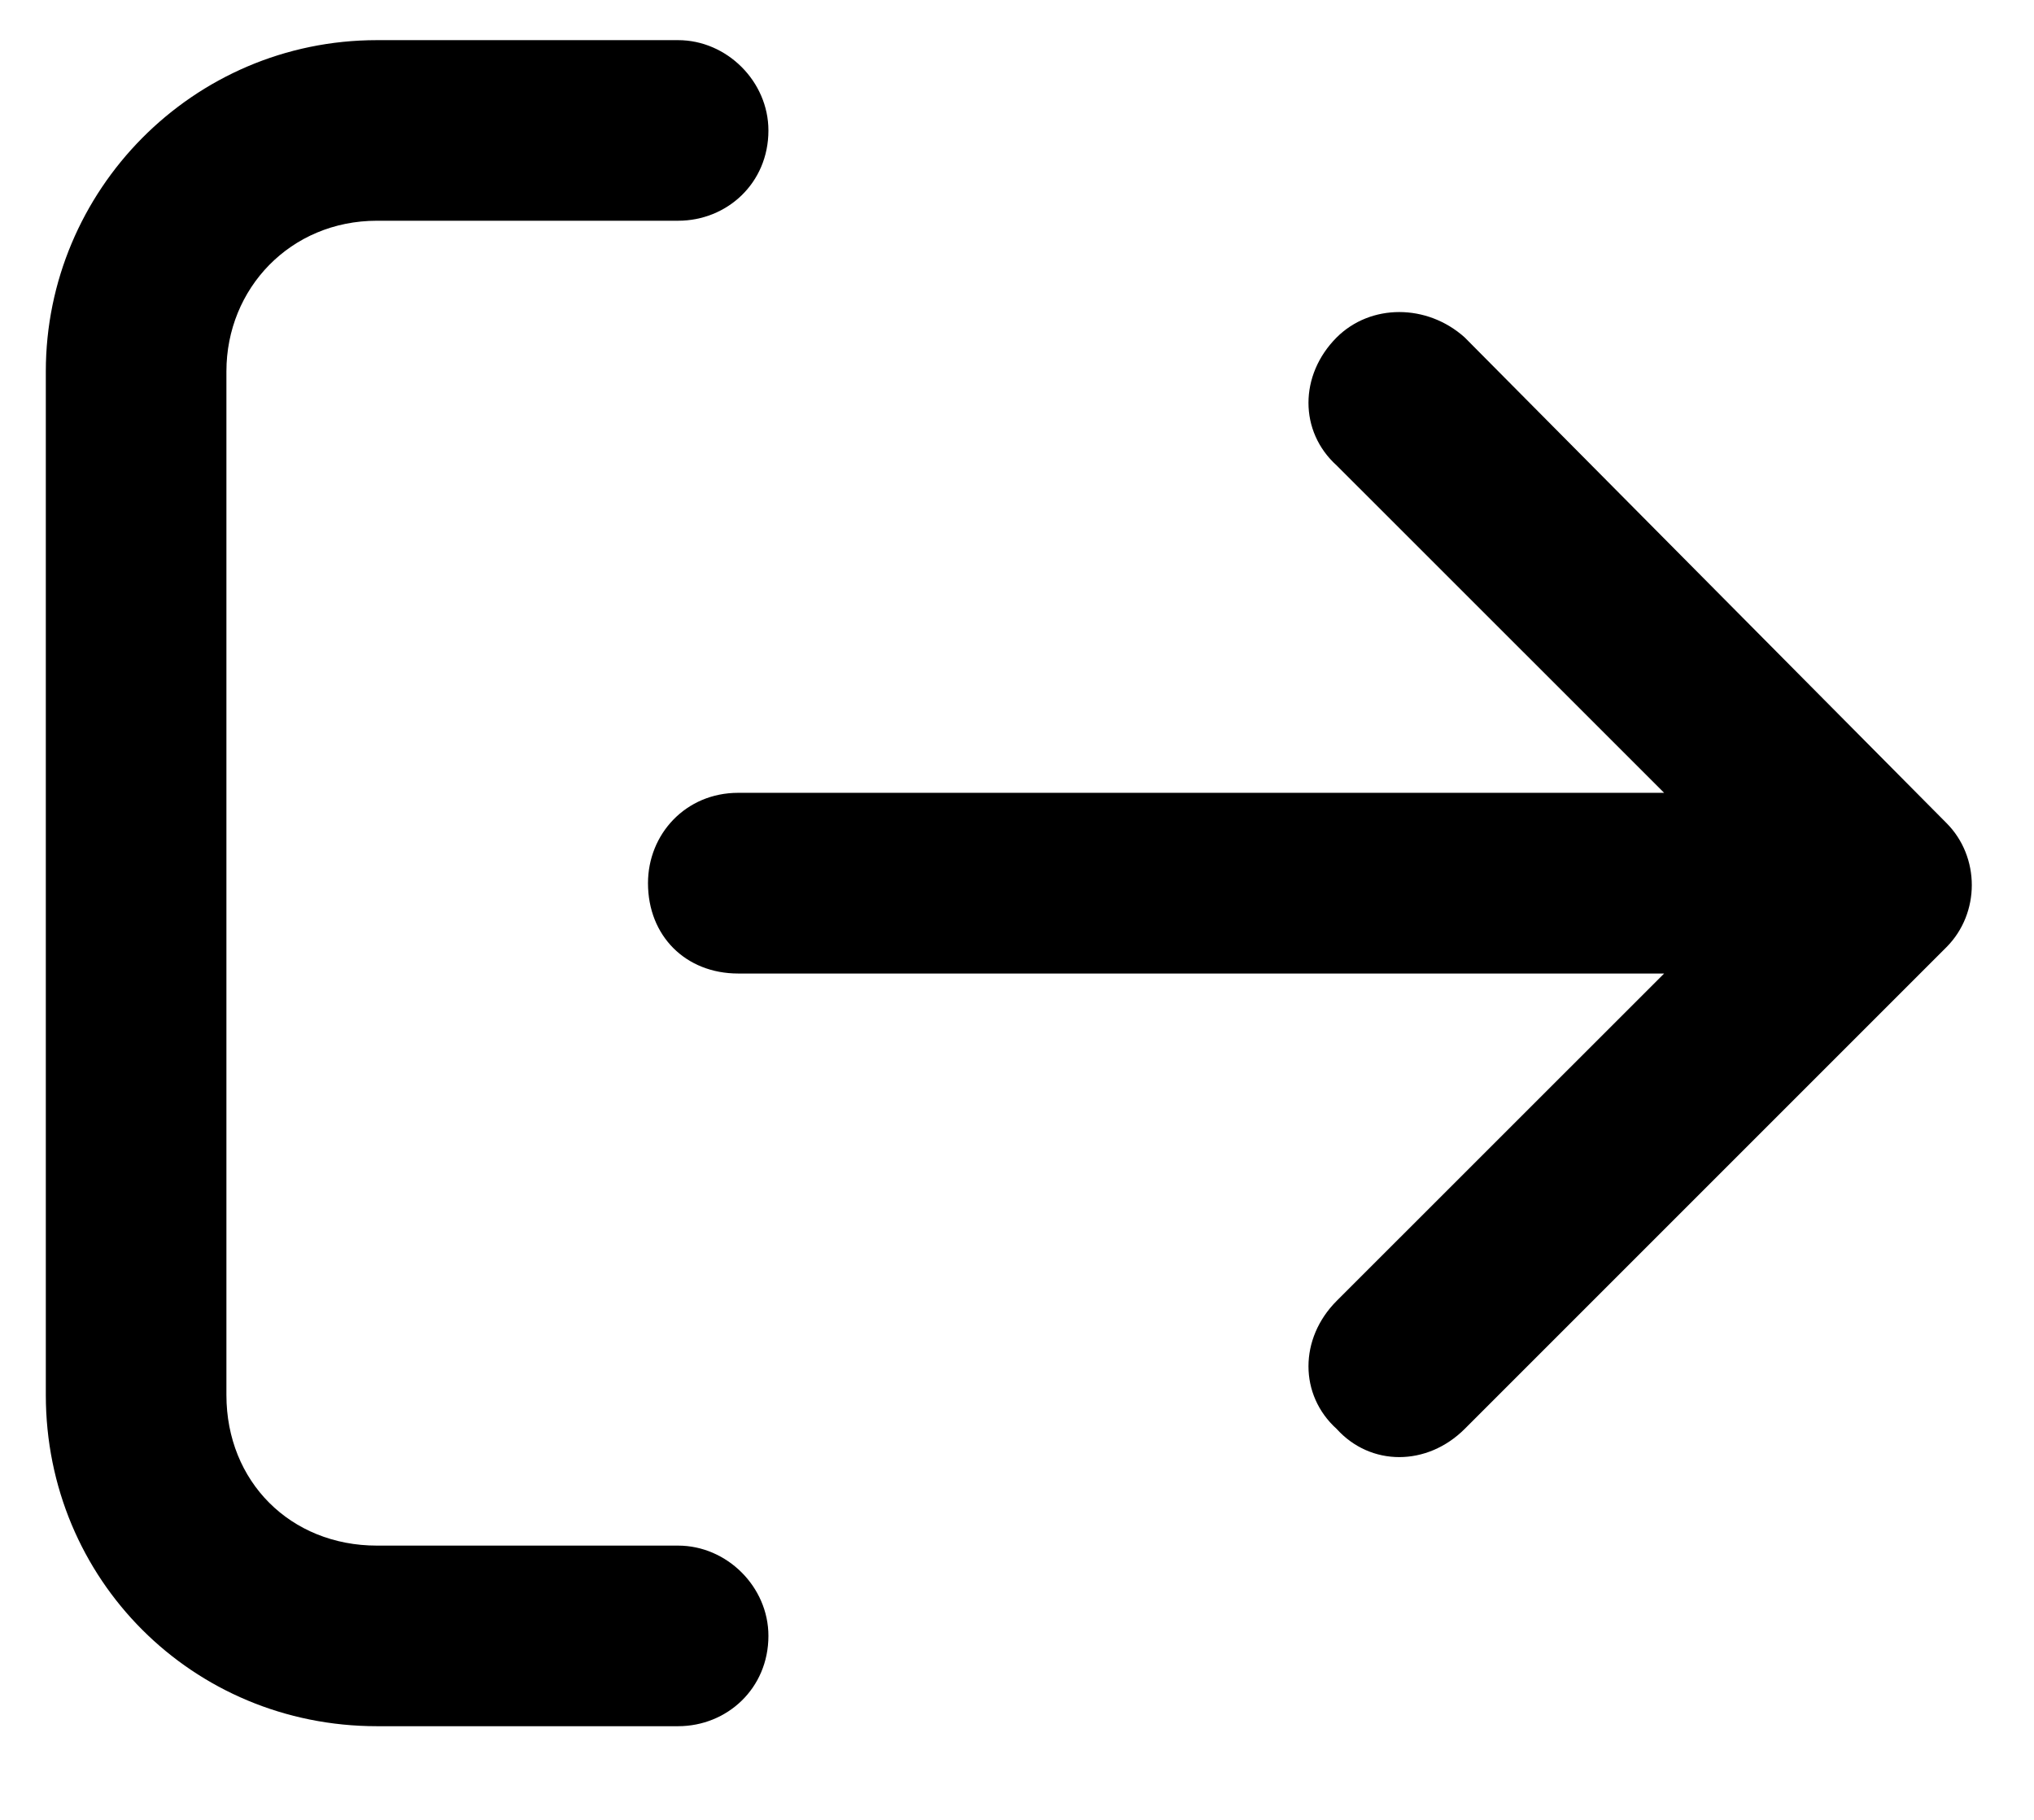 <svg width="19" height="17" viewBox="0 0 19 17" fill="none" xmlns="http://www.w3.org/2000/svg">
<path d="M18.182 8.848L13.682 13.348C13.33 13.699 12.803 13.699 12.486 13.348C12.135 13.031 12.135 12.504 12.486 12.152L15.545 9.094H6.896C6.404 9.094 6.053 8.742 6.053 8.25C6.053 7.793 6.404 7.406 6.896 7.406L15.545 7.406L12.486 4.348C12.135 4.031 12.135 3.504 12.486 3.152C12.803 2.836 13.33 2.836 13.682 3.152L18.182 7.688C18.498 8.004 18.498 8.531 18.182 8.848ZM6.334 2.062L3.521 2.062C2.713 2.062 2.115 2.695 2.115 3.469L2.115 13.031C2.115 13.84 2.713 14.438 3.521 14.438L6.334 14.438C6.791 14.438 7.178 14.824 7.178 15.281C7.178 15.773 6.791 16.125 6.334 16.125H3.521C1.799 16.125 0.428 14.754 0.428 13.031L0.428 3.469C0.428 1.781 1.799 0.375 3.521 0.375L6.334 0.375C6.791 0.375 7.178 0.762 7.178 1.219C7.178 1.711 6.791 2.062 6.334 2.062Z" fill="black"/>
</svg>
